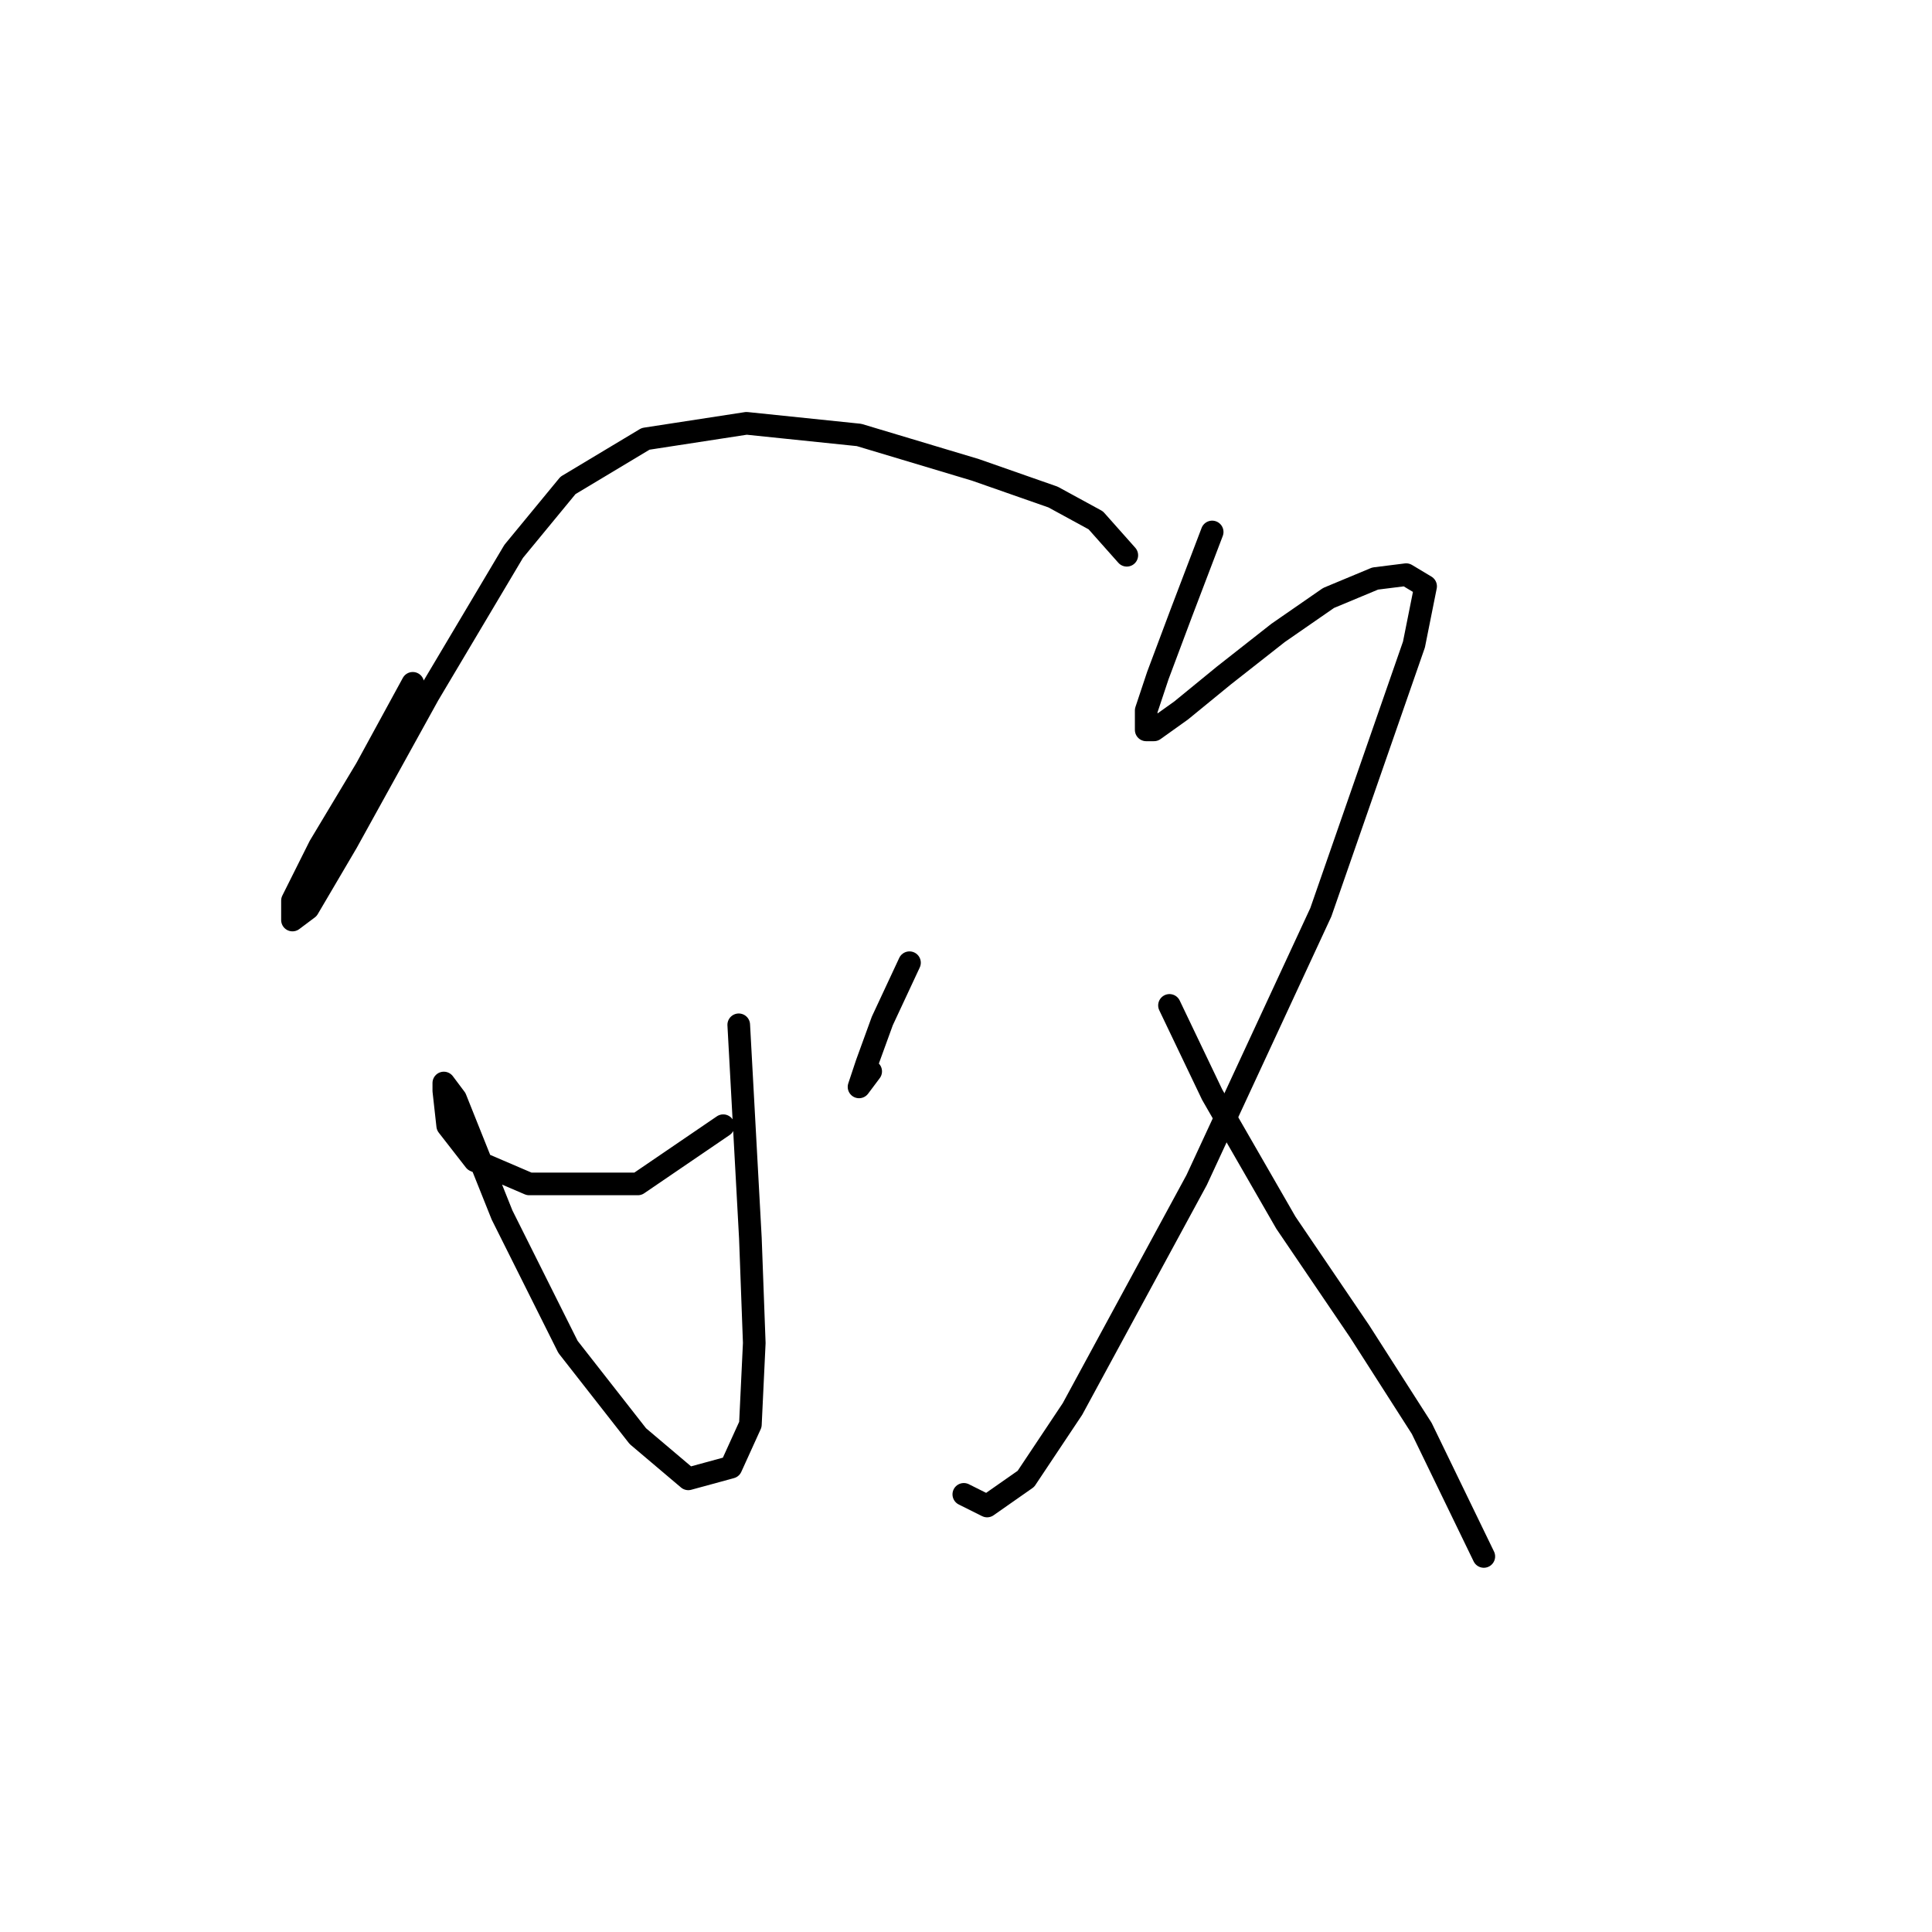 <?xml version="1.0" standalone="no"?>
    <svg width="256" height="256" xmlns="http://www.w3.org/2000/svg" version="1.1">
    <polyline stroke="black" stroke-width="3" stroke-linecap="round" fill="transparent" stroke-linejoin="round" points="54.694 90.543 48.524 101.855 42.354 112.139 38.754 119.338 38.754 121.909 40.811 120.367 45.953 111.625 56.751 92.086 68.064 73.06 75.262 64.319 85.546 58.149 98.915 56.092 113.827 57.634 129.253 62.262 139.537 65.862 145.193 68.947 149.307 73.575 149.307 73.575 " />
        <polyline stroke="black" stroke-width="3" stroke-linecap="round" fill="transparent" stroke-linejoin="round" points="97.887 135.792 99.43 164.073 99.944 177.957 99.43 188.755 96.859 194.411 91.202 195.954 84.518 190.297 75.262 178.471 66.521 160.988 62.407 150.704 60.351 145.562 58.808 143.505 58.808 144.534 59.322 149.162 62.922 153.789 70.12 156.875 84.518 156.875 95.83 149.162 95.83 149.162 " />
        <polyline stroke="black" stroke-width="3" stroke-linecap="round" fill="transparent" stroke-linejoin="round" points="120.512 127.565 116.912 135.278 114.855 140.934 113.827 144.02 115.37 141.963 115.37 141.963 " />
        <polyline stroke="black" stroke-width="3" stroke-linecap="round" fill="transparent" stroke-linejoin="round" points="160.619 70.489 156.505 81.288 153.42 89.515 151.878 94.143 151.878 96.713 152.906 96.713 156.505 94.143 162.162 89.515 169.36 83.859 176.045 79.231 182.215 76.66 186.329 76.146 188.9 77.688 187.357 85.401 175.017 120.881 158.562 156.36 142.108 186.698 135.938 195.954 130.796 199.553 127.71 198.01 127.71 198.01 " />
        <polyline stroke="black" stroke-width="3" stroke-linecap="round" fill="transparent" stroke-linejoin="round" points="154.963 133.221 160.619 145.048 170.389 162.017 180.159 176.414 188.386 189.269 196.613 206.237 196.613 206.237 " />
        </svg>